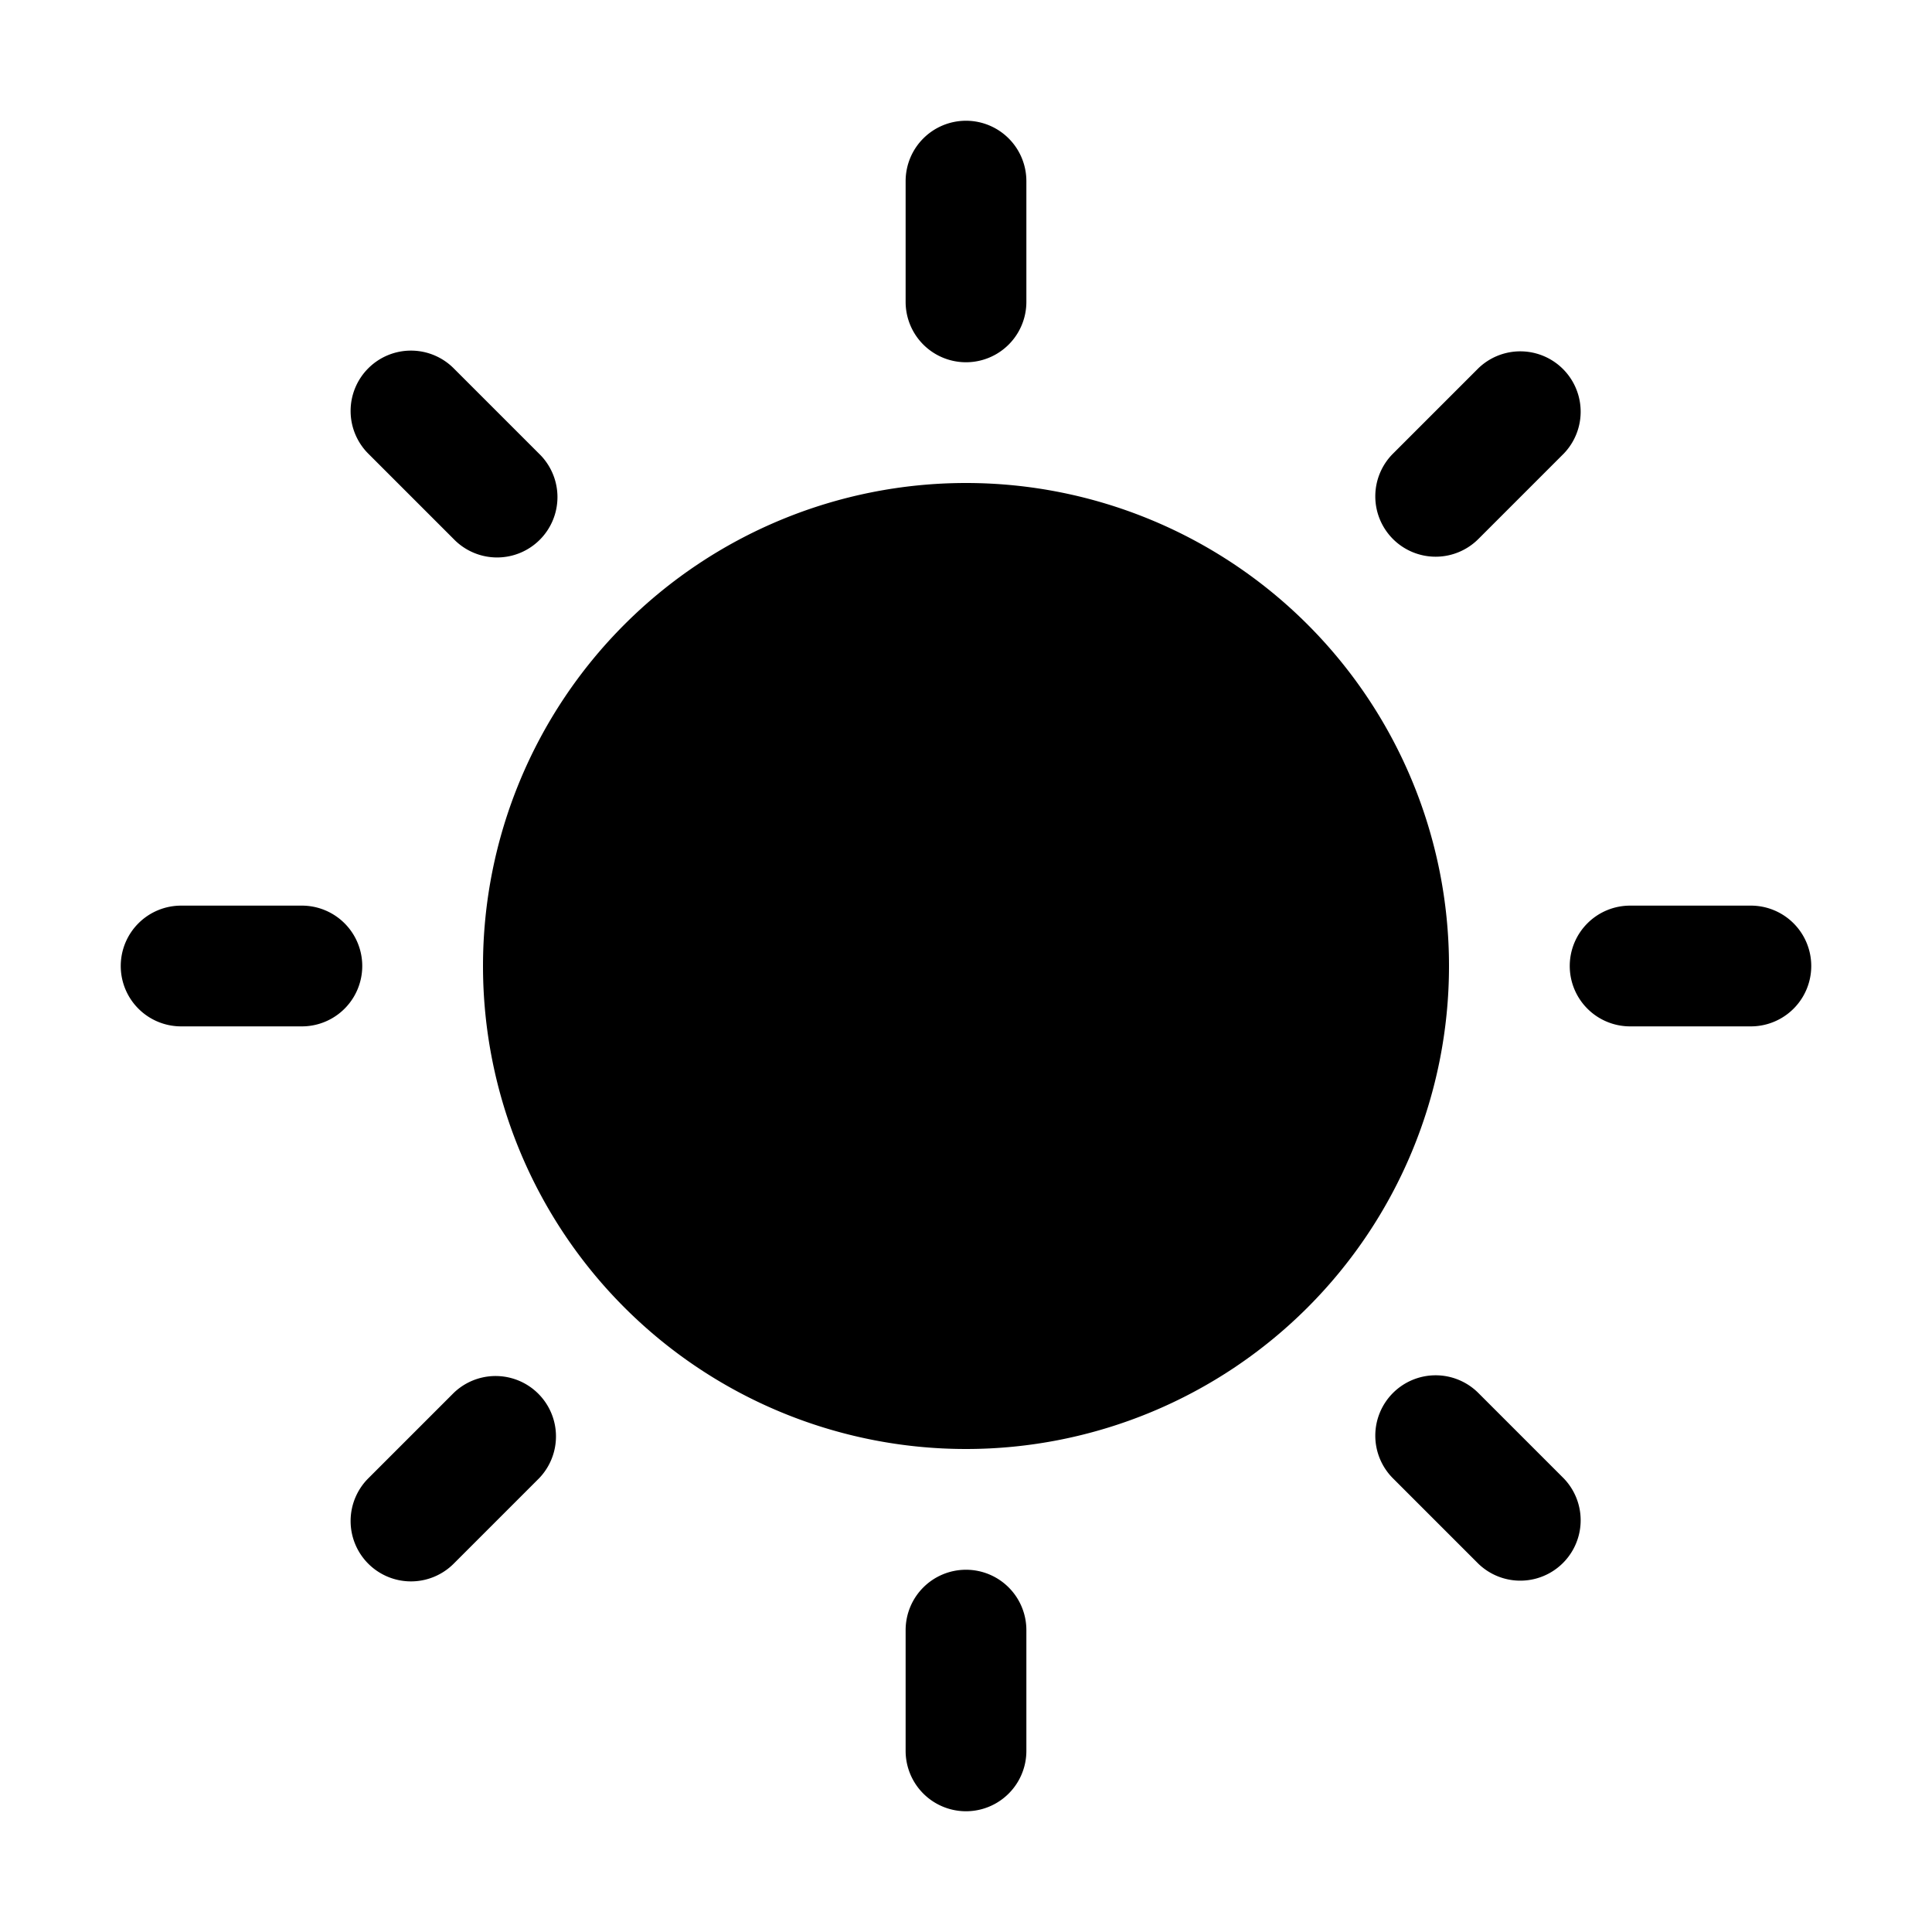 <svg xmlns="http://www.w3.org/2000/svg" viewBox="0 0 1024 1024">
  <path fill="currentColor"
    d="M 512 704 m 0 64 a 256 256 0 1 1 0 -512 a 256 256 0 0 1 0 512 m 0 -704 a 32 32 0 0 1 32 32 v 64 a 32 32 0 0 1 -64 0 V 96 a 32 32 0 0 1 32 -32 m 0 768 a 32 32 0 0 1 32 32 v 64 a 32 32 0 1 1 -64 0 v -64 a 32 32 0 0 1 32 -32 M 195.2 195.2 a 32 32 0 0 1 45.248 0 l 45.248 45.248 a 32 32 0 1 1 -45.248 45.248 L 195.2 240.448 a 32 32 0 0 1 0 -45.248 m 543.104 543.104 a 32 32 0 0 1 45.248 0 l 45.248 45.248 a 32 32 0 0 1 -45.248 45.248 l -45.248 -45.248 a 32 32 0 0 1 0 -45.248 M 64 512 a 32 32 0 0 1 32 -32 h 64 a 32 32 0 0 1 0 64 H 96 a 32 32 0 0 1 -32 -32 m 768 0 a 32 32 0 0 1 32 -32 h 64 a 32 32 0 1 1 0 64 h -64 a 32 32 0 0 1 -32 -32 M 195.2 828.8 a 32 32 0 0 1 0 -45.248 l 45.248 -45.248 a 32 32 0 0 1 45.248 45.248 L 240.448 828.8 a 32 32 0 0 1 -45.248 0 m 543.104 -543.104 a 32 32 0 0 1 0 -45.248 l 45.248 -45.248 a 32 32 0 0 1 45.248 45.248 l -45.248 45.248 a 32 32 0 0 1 -45.248 0" />
</svg>